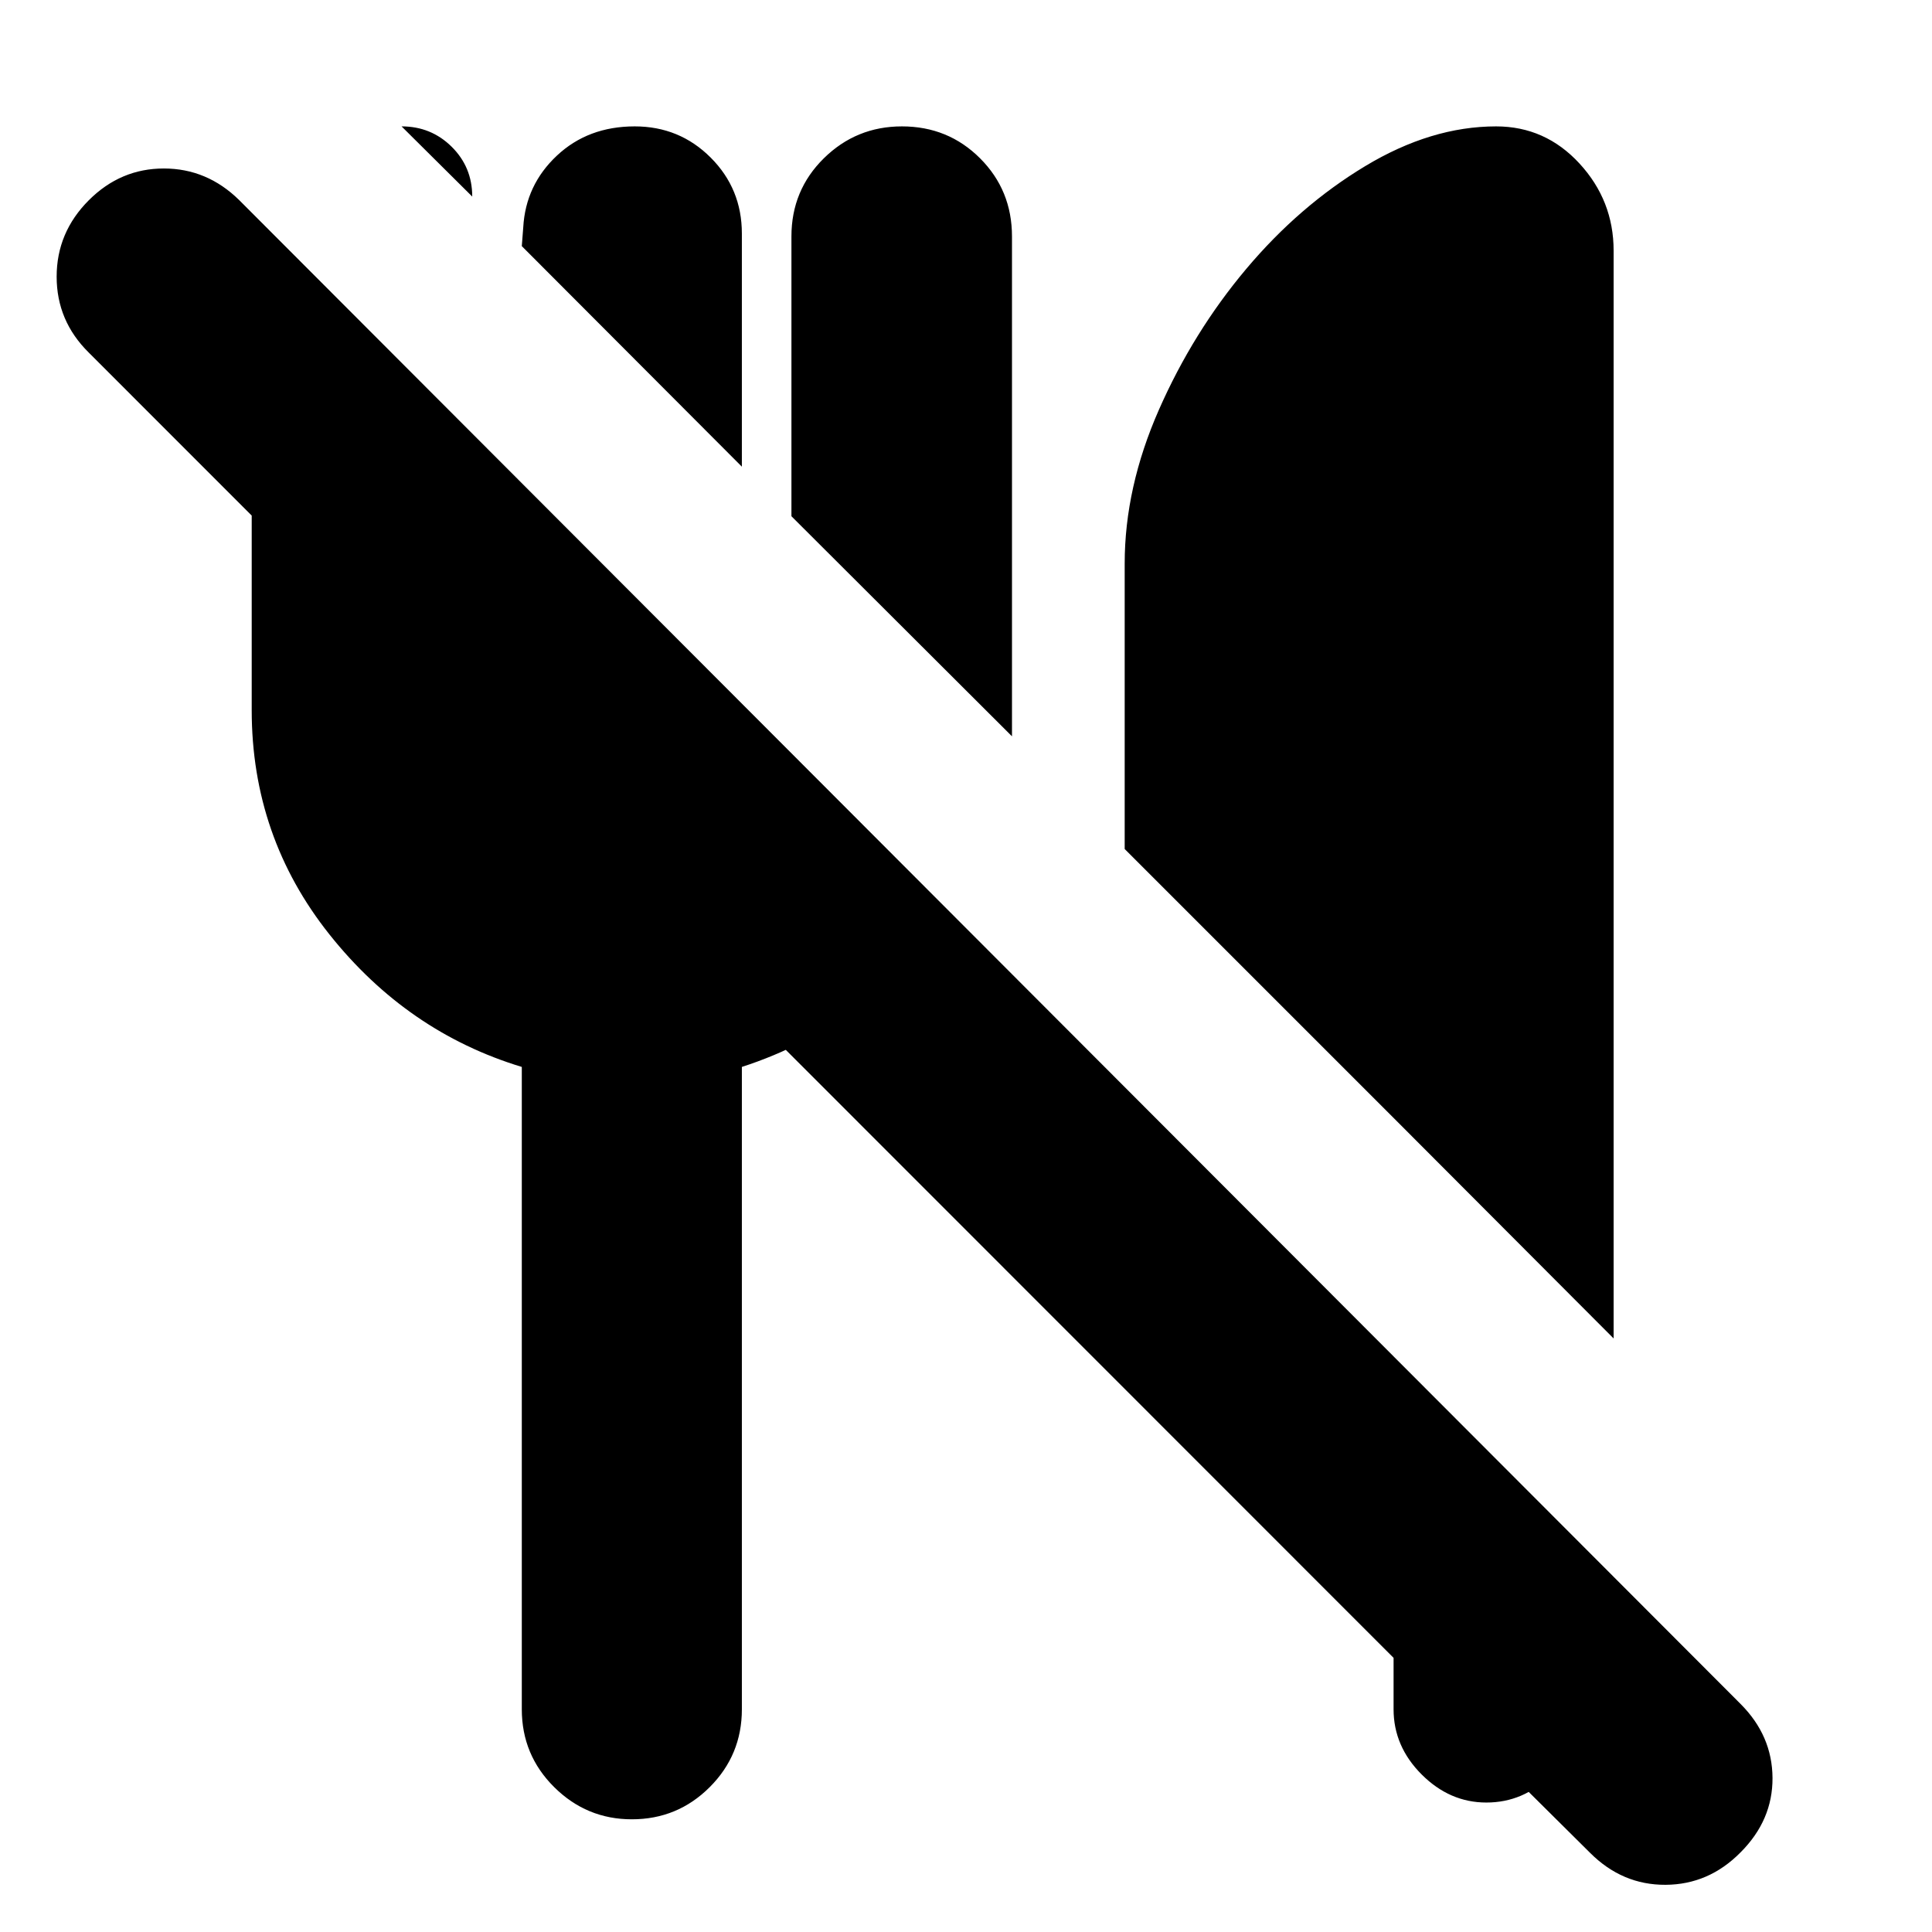 <svg xmlns="http://www.w3.org/2000/svg" height="24" viewBox="0 -960 960 960" width="24"><path d="M801.8-294.93 692.46-404.52 558.85-538.13V-680q0-37.76 17-76.38t43.38-69.98q26.38-31.36 59.14-51.1 32.76-19.74 65.04-19.74 24.44 0 41.42 18.44 16.97 18.43 16.97 43.35v540.48Zm63.07 255.36q-15.76 16-37.26 16.12-21.5.12-37.5-15.88L719-109.91h64.91q0 18.43-13.45 32.01Q757-64.33 738.57-64.33q-18.2 0-32.16-13.95-13.95-13.96-13.95-32.39v-25.55L44.15-784.76q-16-15.76-16-37.76t16-38q15.76-15.76 37.26-15.76t37.5 15.76l745.96 747.19q15.76 15.76 15.88 36.76.12 21-15.88 37ZM502.85-594.13 393.26-703.48v-139.04q0-22.96 16.1-38.82t38.81-15.86q22.96 0 38.82 15.86t15.86 38.82v248.39ZM368.63-728.11 259.28-837.7l.72-9.37q1.2-21.04 16.7-35.58 15.5-14.55 38.69-14.55 22.24 0 37.74 15.5 15.5 15.5 15.5 37.74v115.85ZM234.65-862.33l-35.11-34.87q14.66 0 24.88 10.11 10.23 10.11 10.23 24.76ZM313.96-56q-22.48 0-38.58-15.98-16.1-15.98-16.1-38.69v-319.18q-56.95-17.28-95.58-65.83-38.63-48.56-38.63-111.43v-246.02l109.58 109.59v136.43h24.63v-111.8l106 106v5.8h6.05l100.21 100.46q-18.19 27-44.67 46.76-26.48 19.76-58.24 30.04v319.18q0 22.71-15.98 38.69Q336.67-56 313.96-56Z"/></svg>